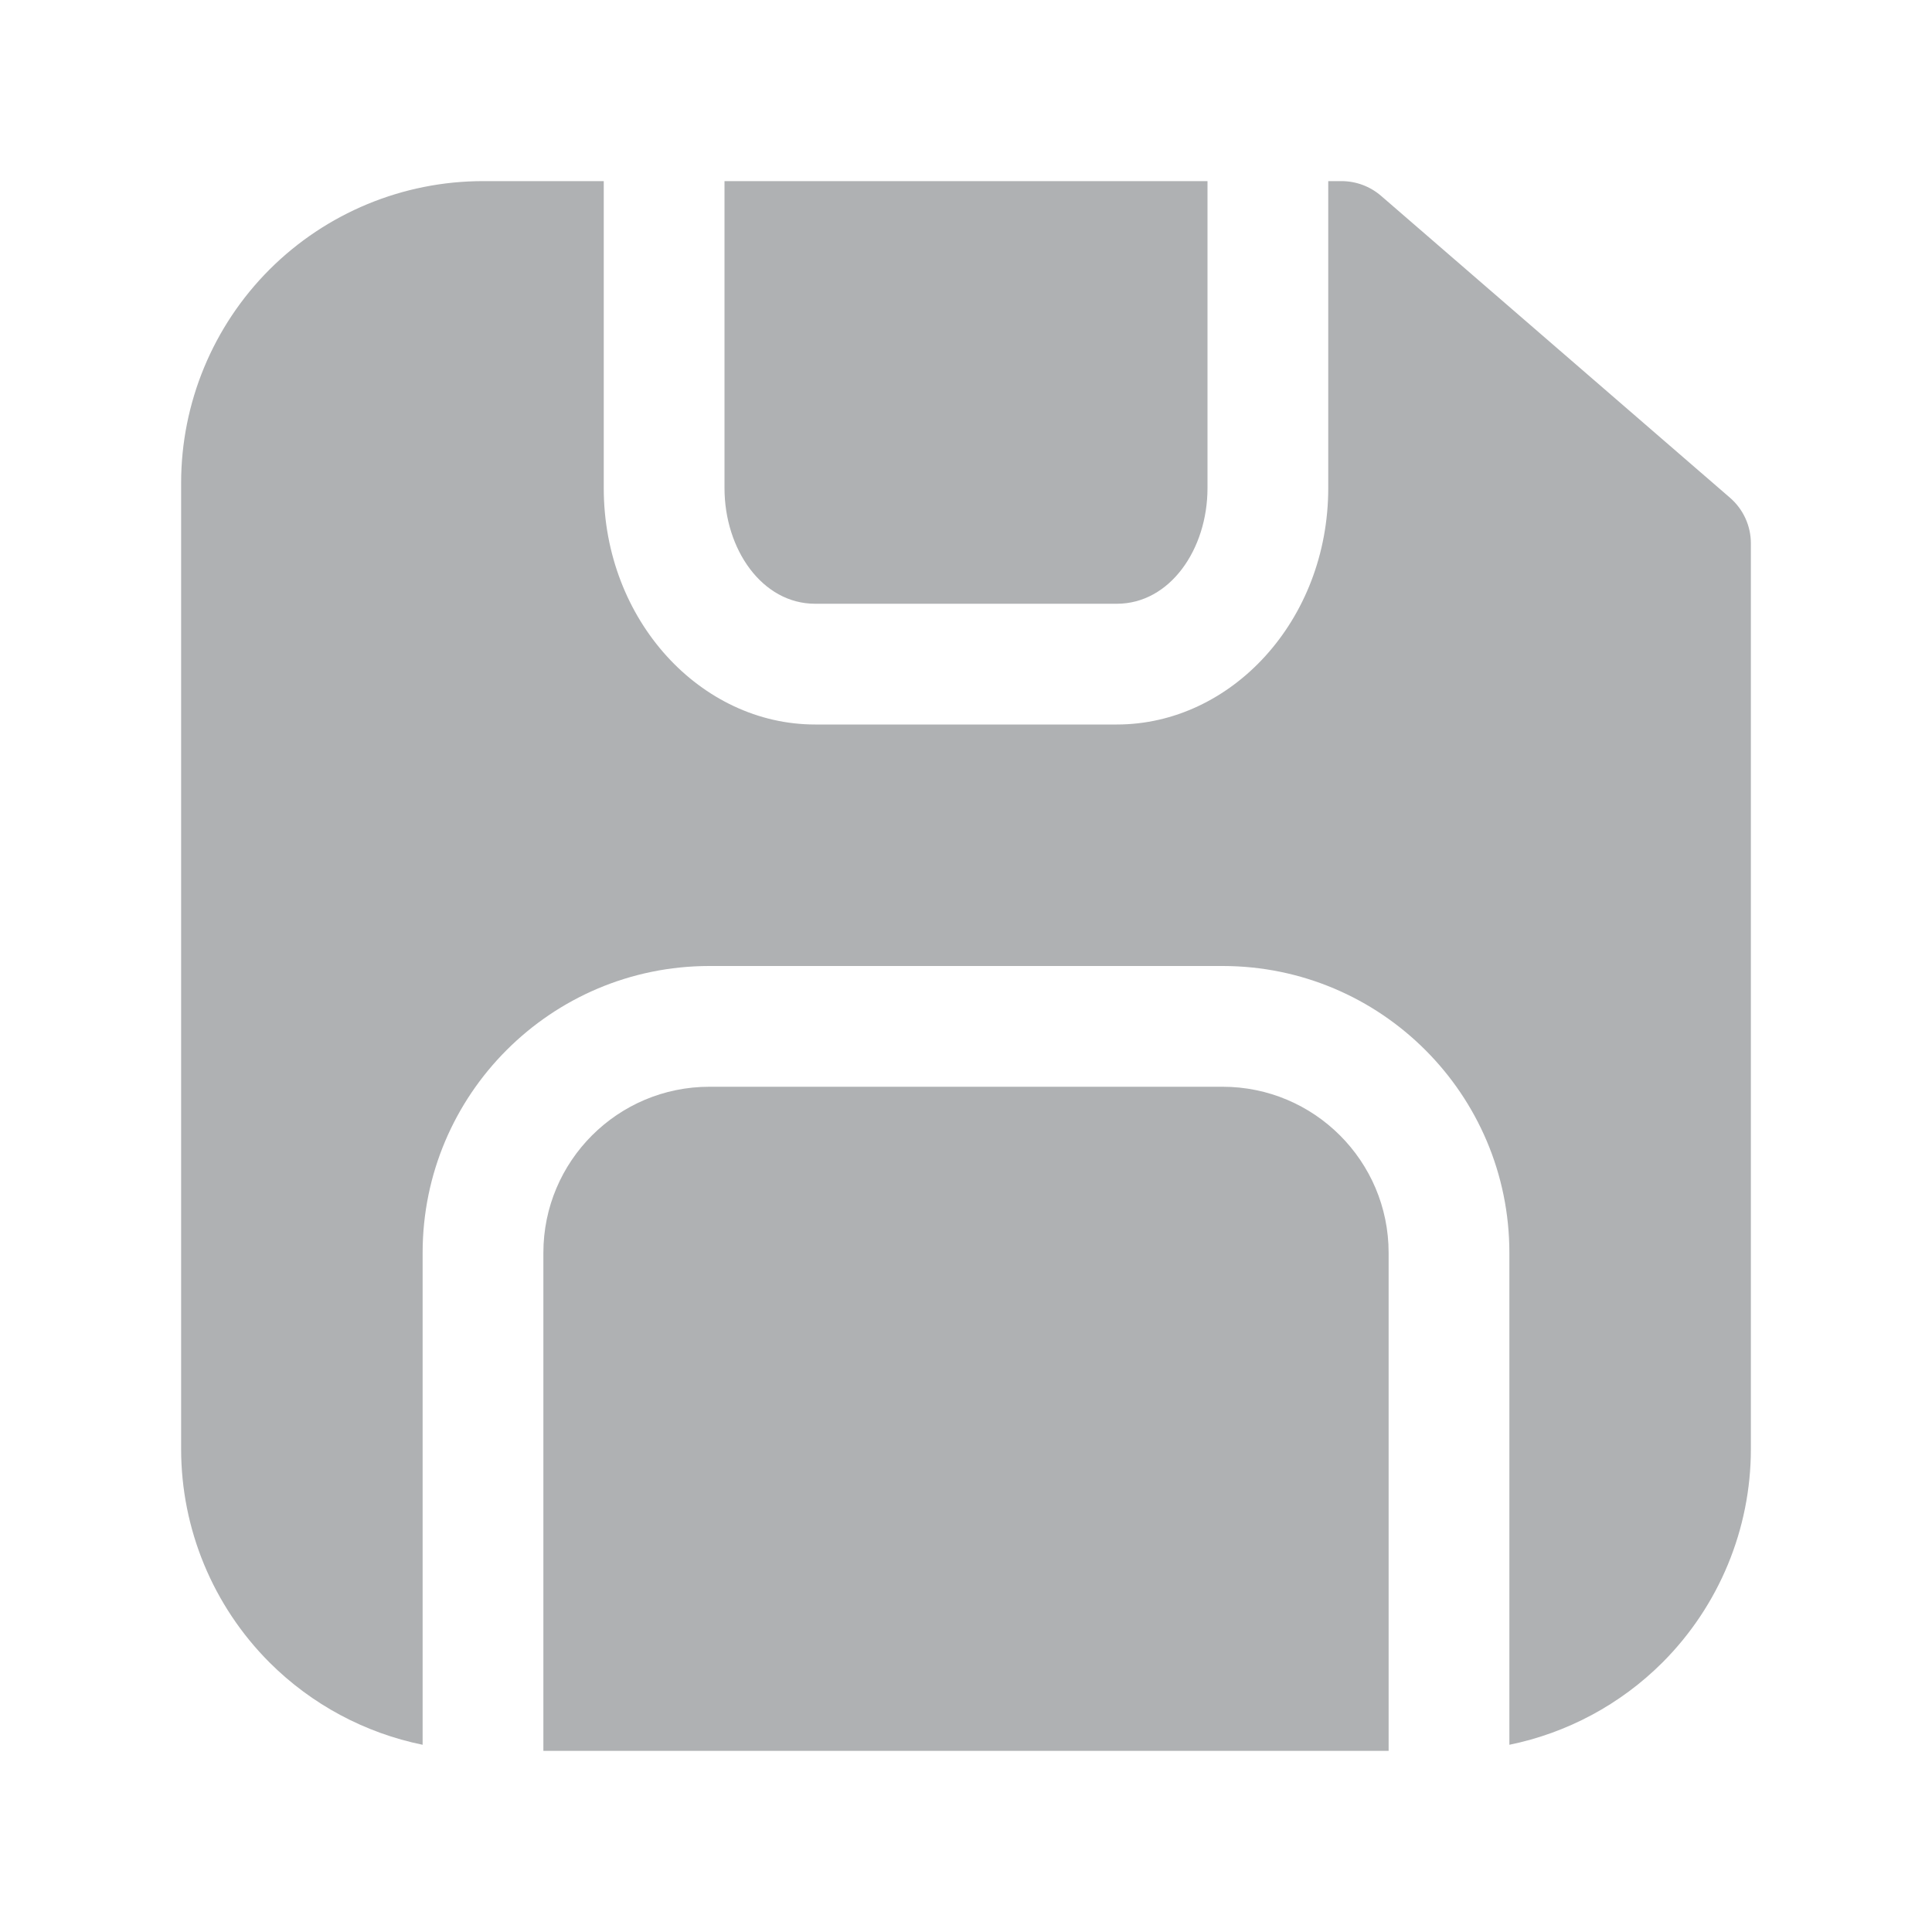 <svg width="16" height="16" viewBox="0 0 32 32" xmlns="http://www.w3.org/2000/svg">

    <defs id="colors">
		<linearGradient id="menuIconEnabled"
                        fallback="Label.foreground">
			<stop offset="0" stop-color="#AFB1B3"/>
            <stop offset="1" stop-color="#AFB1B3"/>
		</linearGradient>
	</defs>

    <path
        d="M9,29l0,-8.25c0,-1.518 1.232,-2.75 2.75,-2.75l8.5,0c1.518,0 2.75,1.232 2.75,2.75l0,8.25l-14,-0Zm-2,-0.101c-0.953,-0.195 -1.837,-0.665 -2.536,-1.363c-0.937,-0.938 -1.464,-2.21 -1.464,-3.536c-0,-4.439 -0,-11.561 0,-16c-0,-1.326 0.527,-2.598 1.464,-3.536c0.938,-0.937 2.21,-1.464 3.536,-1.464l2,-0l0,5.083c0,2.201 1.613,3.917 3.5,3.917l5,0c1.887,0 3.5,-1.716 3.5,-3.917l0,-5.083l0.221,0c0.24,0 0.472,0.087 0.654,0.244l5.779,5c0.22,0.19 0.346,0.466 0.346,0.756c0,0 0,9.426 -0,15c0,1.326 -0.527,2.598 -1.464,3.536c-0.699,0.698 -1.583,1.168 -2.536,1.363l0,-8.149c0,-2.622 -2.128,-4.75 -4.75,-4.75c0,0 -8.5,0 -8.5,0c-2.622,0 -4.75,2.128 -4.75,4.75l0,8.149Zm13,-25.899l0,5.083c0,1.02 -0.626,1.917 -1.5,1.917c0,0 -5,0 -5,0c-0.874,0 -1.5,-0.897 -1.5,-1.917l0,-5.083l8,0Z"
        fill="url(#menuIconEnabled)" />
    <g id="Icon"/>
</svg>